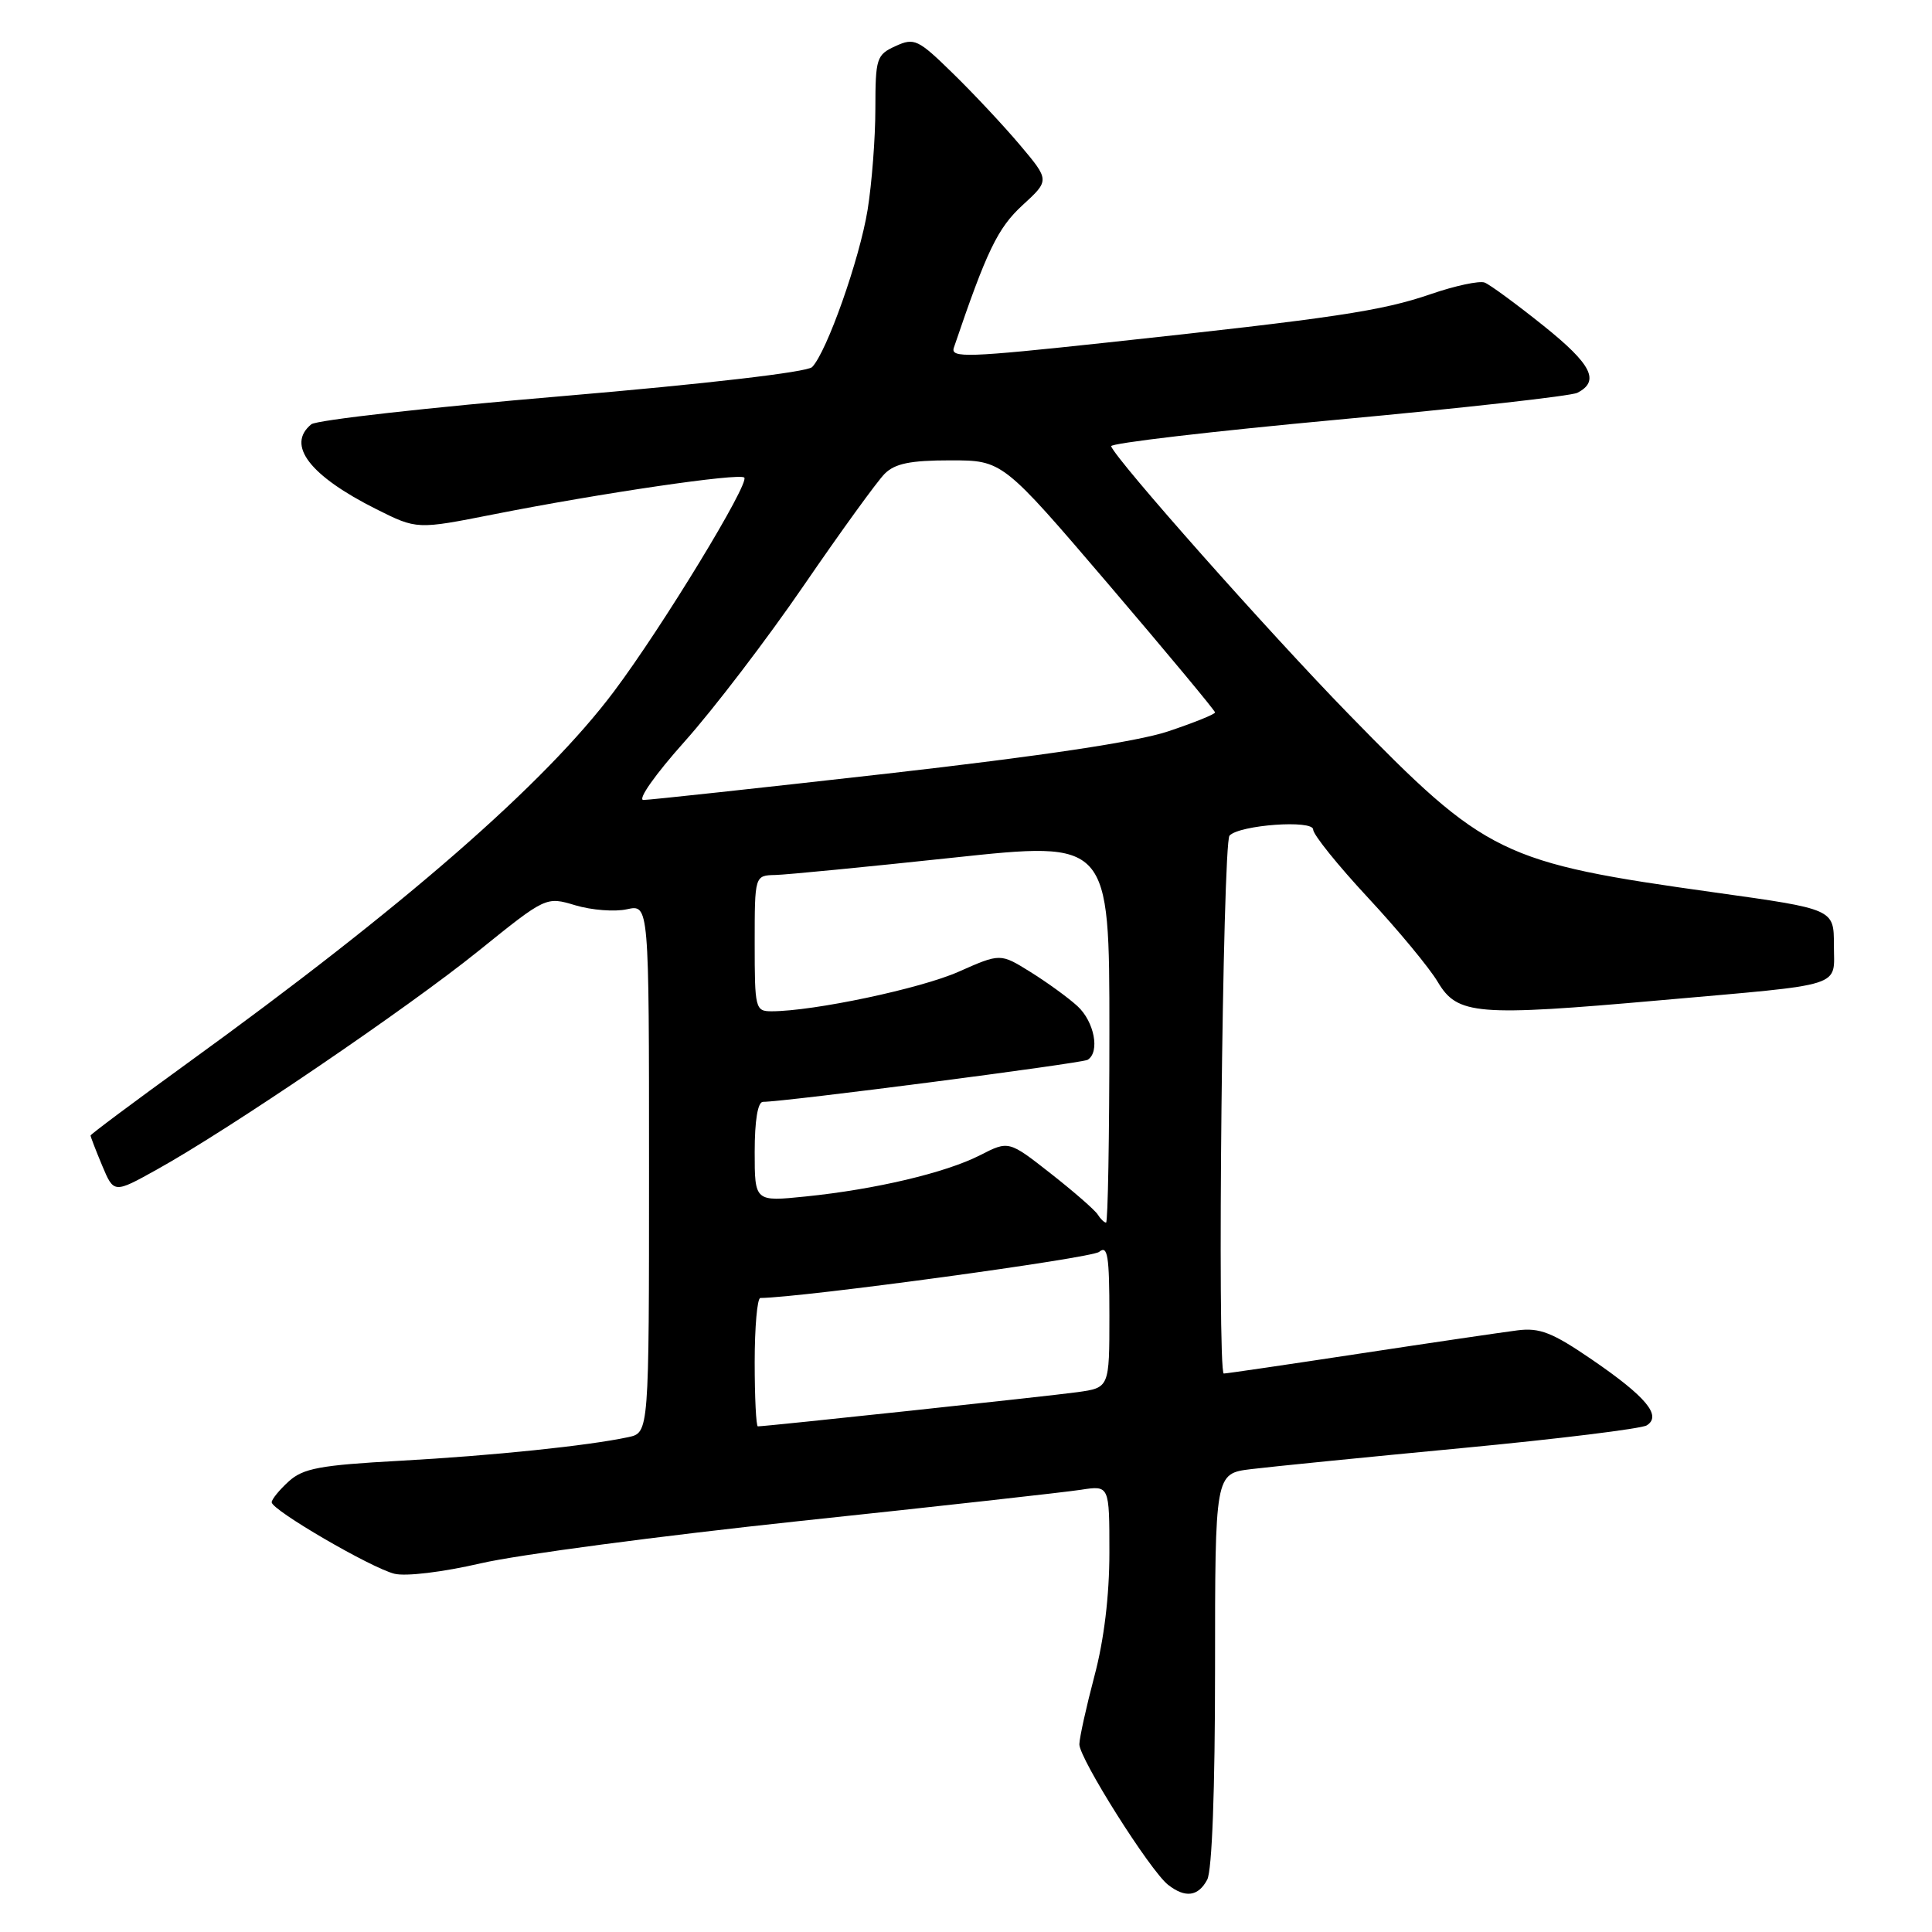 <?xml version="1.0" encoding="UTF-8" standalone="no"?>
<!DOCTYPE svg PUBLIC "-//W3C//DTD SVG 1.1//EN" "http://www.w3.org/Graphics/SVG/1.1/DTD/svg11.dtd" >
<svg xmlns="http://www.w3.org/2000/svg" xmlns:xlink="http://www.w3.org/1999/xlink" version="1.1" viewBox="0 0 256 256">
 <g >
 <path fill="currentColor"
d=" M 159.96 249.07 C 160.60 247.88 161.00 237.16 161.00 221.19 C 161.00 195.26 161.00 195.26 165.75 194.67 C 168.36 194.35 180.94 193.09 193.70 191.88 C 206.46 190.67 217.49 189.31 218.20 188.87 C 220.23 187.60 218.12 185.07 210.95 180.16 C 205.69 176.56 204.02 175.90 201.06 176.28 C 199.10 176.53 189.70 177.91 180.16 179.36 C 170.62 180.81 162.52 182.00 162.16 182.00 C 161.25 182.00 162.00 111.69 162.92 110.72 C 164.27 109.30 174.00 108.60 174.00 109.92 C 174.00 110.59 177.26 114.64 181.25 118.93 C 185.24 123.22 189.41 128.25 190.51 130.11 C 193.12 134.49 195.62 134.70 220.00 132.54 C 244.84 130.34 243.00 130.93 243.00 125.21 C 243.00 120.46 243.00 120.46 227.25 118.26 C 198.91 114.30 196.96 113.35 178.69 94.61 C 168.10 83.75 147.91 60.98 147.23 59.13 C 147.09 58.73 160.59 57.15 177.23 55.61 C 193.88 54.07 208.18 52.47 209.00 52.05 C 212.03 50.51 210.92 48.29 204.53 43.17 C 200.93 40.29 197.42 37.71 196.72 37.44 C 196.02 37.18 192.81 37.86 189.59 38.97 C 183.07 41.21 176.88 42.14 146.68 45.39 C 128.18 47.38 125.92 47.46 126.39 46.07 C 130.76 33.19 132.20 30.22 135.49 27.19 C 139.09 23.89 139.09 23.89 135.13 19.19 C 132.95 16.61 128.95 12.34 126.24 9.70 C 121.64 5.20 121.15 4.97 118.66 6.11 C 116.14 7.26 116.00 7.71 115.99 14.41 C 115.99 18.31 115.52 24.35 114.96 27.82 C 113.90 34.34 109.56 46.63 107.61 48.64 C 106.95 49.31 93.56 50.87 74.50 52.49 C 56.90 53.98 41.94 55.66 41.25 56.22 C 37.90 58.96 41.03 63.04 49.87 67.47 C 55.24 70.16 55.24 70.16 65.37 68.16 C 79.62 65.34 97.98 62.65 98.62 63.28 C 99.36 64.03 87.78 83.05 81.37 91.60 C 72.17 103.87 53.53 120.12 24.75 140.94 C 17.74 146.02 12.00 150.30 12.00 150.46 C 12.00 150.62 12.69 152.42 13.54 154.45 C 15.09 158.14 15.09 158.14 20.79 154.97 C 30.41 149.63 54.00 133.59 63.42 125.99 C 72.35 118.79 72.35 118.79 76.25 119.96 C 78.40 120.60 81.47 120.84 83.08 120.48 C 86.00 119.84 86.00 119.84 86.00 154.84 C 86.00 189.84 86.00 189.84 83.25 190.43 C 77.86 191.58 65.31 192.88 53.00 193.56 C 42.38 194.14 40.16 194.56 38.25 196.30 C 37.01 197.43 36.00 198.67 36.00 199.06 C 36.00 200.09 49.15 207.75 52.26 208.53 C 53.77 208.91 58.68 208.31 63.70 207.15 C 68.54 206.02 87.57 203.50 106.00 201.54 C 124.43 199.59 141.19 197.72 143.25 197.40 C 147.00 196.82 147.00 196.82 147.00 205.73 C 147.00 211.43 146.29 217.31 145.02 222.07 C 143.94 226.16 143.04 230.23 143.02 231.12 C 143.00 233.00 152.40 247.89 154.78 249.75 C 157.06 251.53 158.77 251.30 159.96 249.07 Z  M 100.00 180.50 C 100.00 175.82 100.34 172.00 100.75 171.99 C 106.33 171.93 144.64 166.72 145.64 165.88 C 146.77 164.95 147.00 166.36 147.00 174.32 C 147.00 183.88 147.00 183.88 142.75 184.47 C 139.01 184.99 101.53 189.00 100.42 189.00 C 100.19 189.00 100.00 185.18 100.00 180.50 Z  M 145.46 160.94 C 145.10 160.35 142.30 157.91 139.23 155.50 C 133.66 151.13 133.66 151.13 129.85 153.08 C 125.29 155.40 116.00 157.60 106.75 158.54 C 100.00 159.23 100.00 159.23 100.00 152.62 C 100.00 148.47 100.41 146.00 101.10 146.00 C 104.00 146.00 143.35 140.90 144.12 140.43 C 145.78 139.40 145.00 135.35 142.75 133.30 C 141.51 132.17 138.71 130.14 136.52 128.78 C 132.55 126.31 132.55 126.31 127.02 128.76 C 122.00 130.99 107.83 133.99 102.25 134.00 C 100.08 134.00 100.00 133.67 100.00 125.00 C 100.00 116.00 100.00 116.00 102.75 115.94 C 104.26 115.90 114.84 114.87 126.25 113.65 C 147.00 111.43 147.00 111.43 147.00 136.71 C 147.00 150.62 146.80 162.00 146.56 162.00 C 146.32 162.00 145.82 161.52 145.46 160.94 Z  M 90.72 98.25 C 94.53 93.99 101.65 84.67 106.54 77.53 C 111.43 70.40 116.24 63.76 117.22 62.78 C 118.58 61.42 120.61 61.00 125.93 61.00 C 132.85 61.00 132.85 61.00 146.93 77.48 C 154.67 86.55 161.00 94.16 161.00 94.40 C 161.00 94.64 158.19 95.77 154.75 96.92 C 150.63 98.29 138.00 100.18 117.61 102.50 C 100.63 104.42 86.07 106.00 85.26 106.00 C 84.43 106.00 86.84 102.59 90.72 98.25 Z "/>
</g>
</svg>